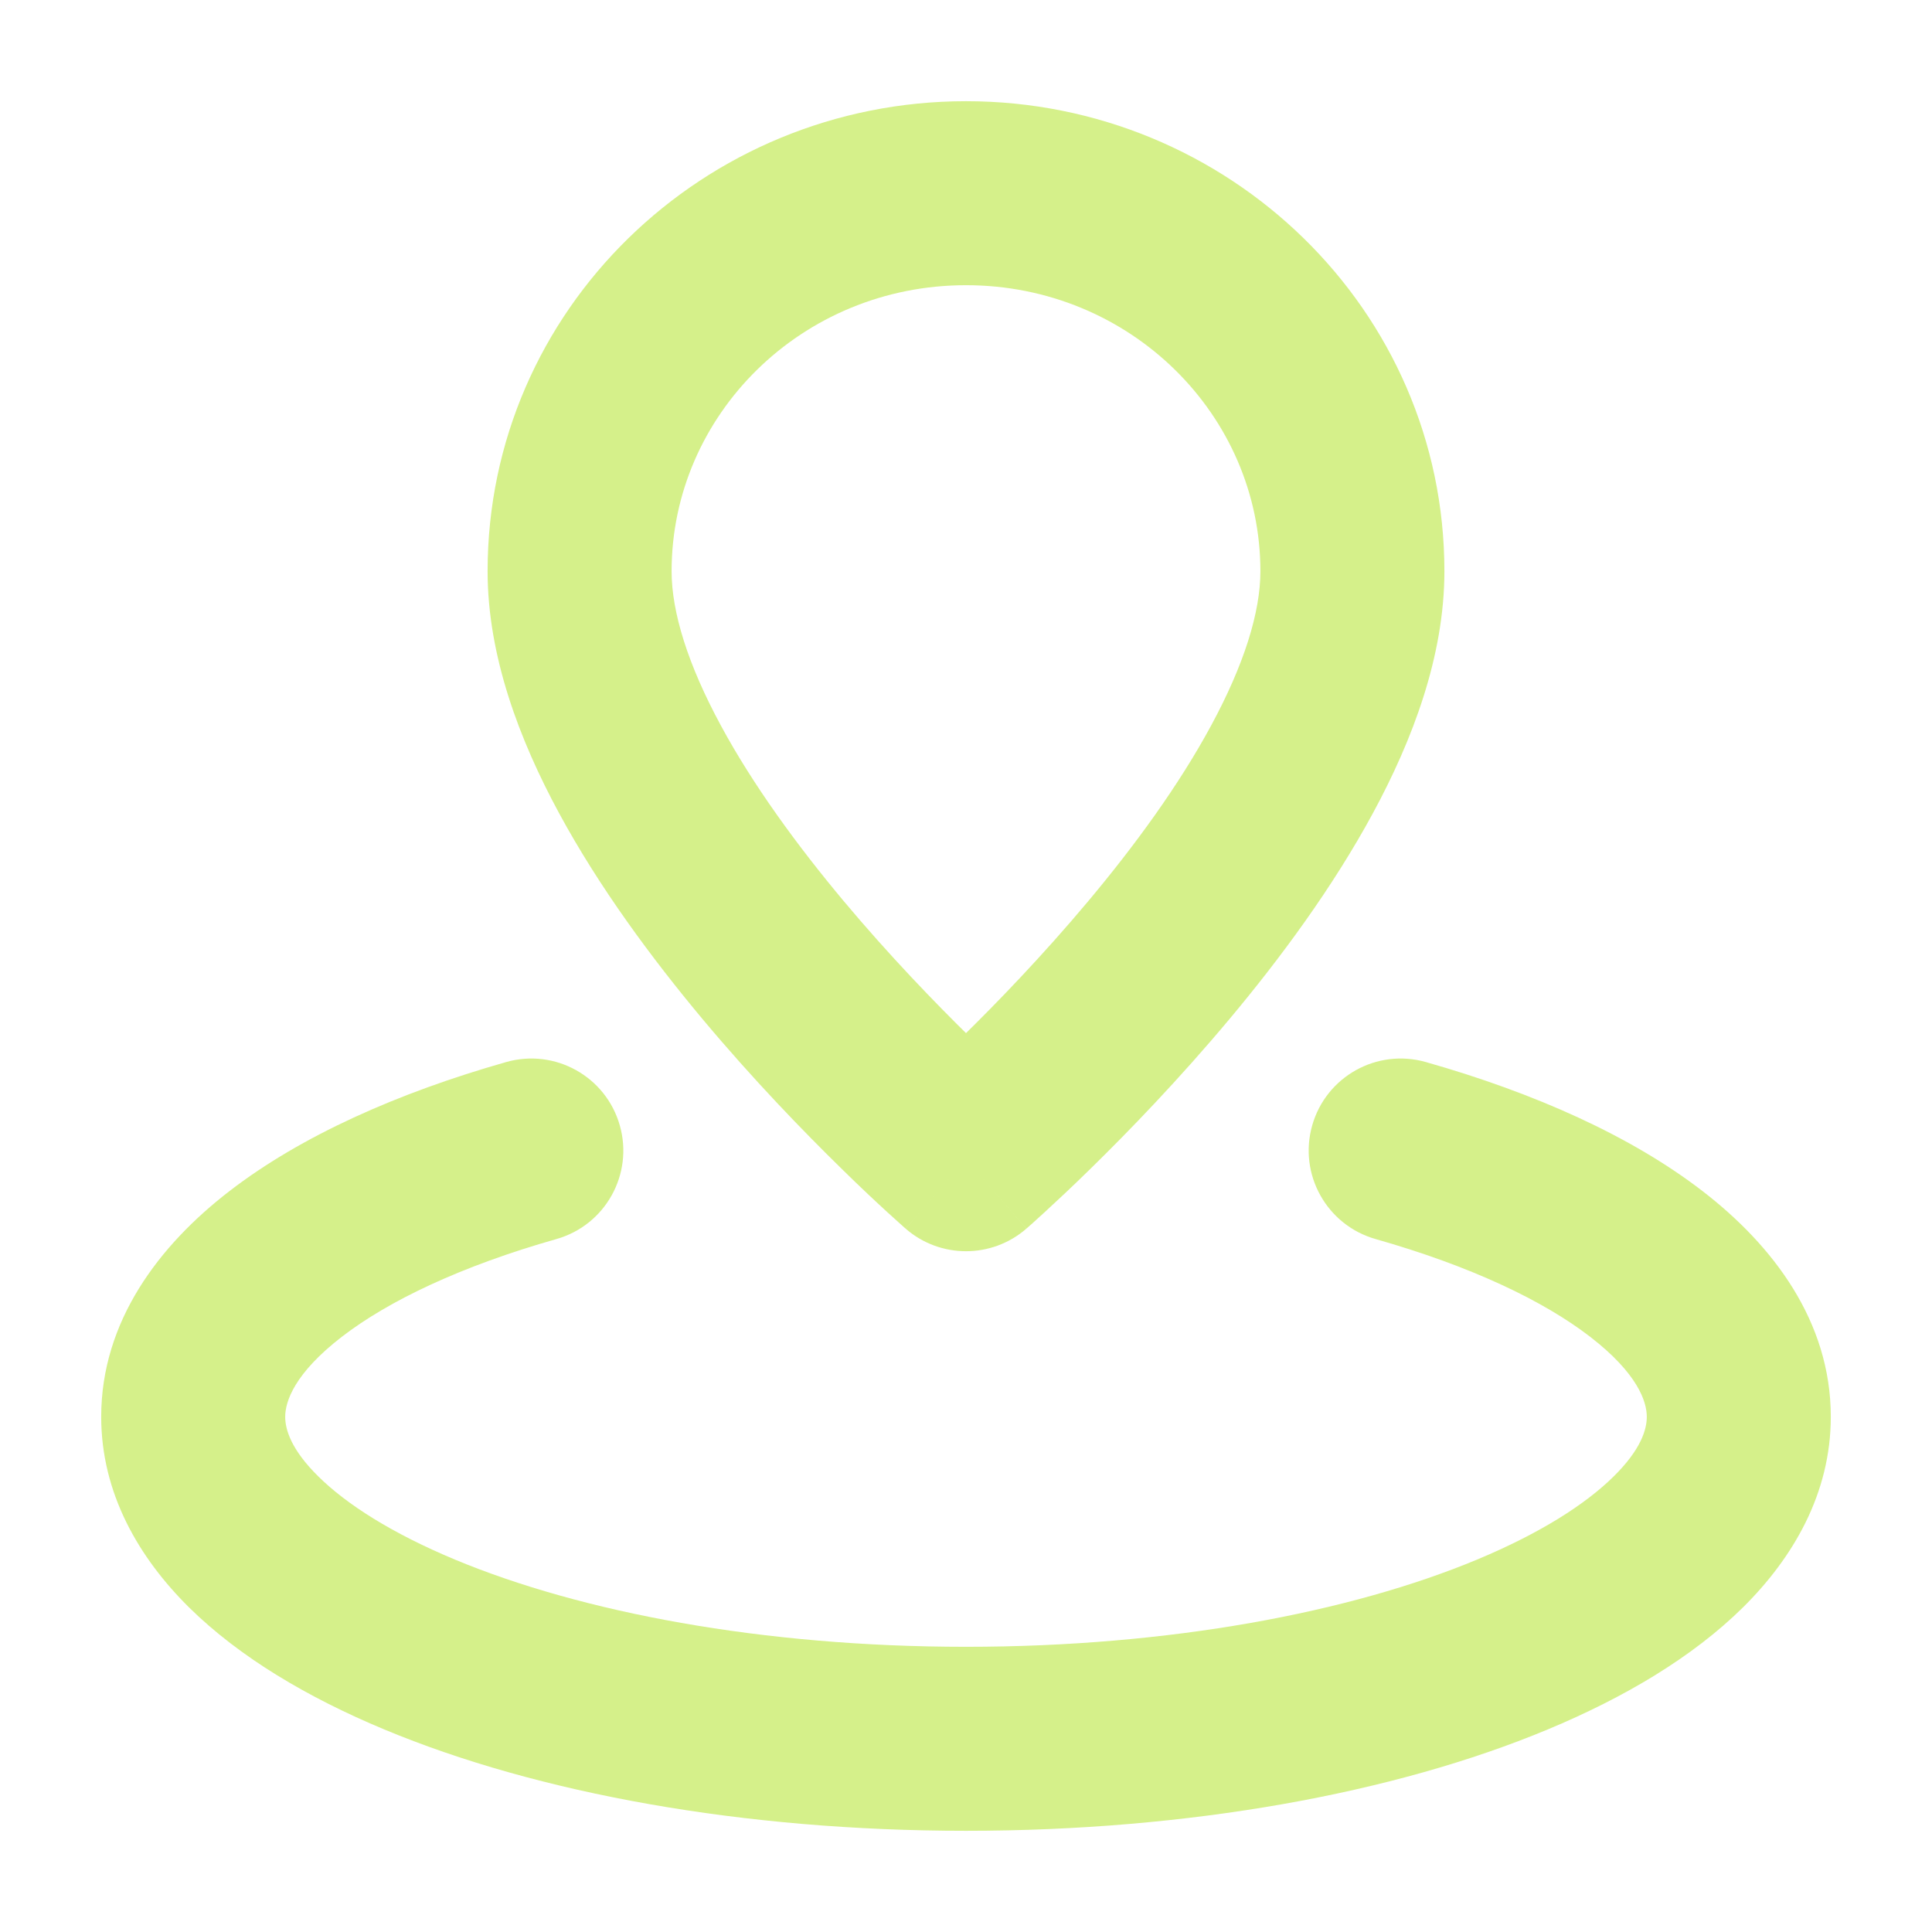 <svg width="21" height="21" viewBox="0 0 21 21" fill="none" xmlns="http://www.w3.org/2000/svg">
<path d="M10.5 12.6L9.844 13.355C10.22 13.682 10.78 13.682 11.156 13.355L10.5 12.6ZM6.048 13.468C6.58 13.317 6.888 12.764 6.737 12.233C6.586 11.701 6.033 11.393 5.502 11.544L5.775 12.506L6.048 13.468ZM15.498 11.544C14.967 11.393 14.414 11.701 14.263 12.233C14.112 12.764 14.421 13.317 14.952 13.468L15.225 12.506L15.498 11.544ZM14.7 6.209H13.7C13.7 6.656 13.522 7.226 13.164 7.887C12.814 8.535 12.334 9.192 11.833 9.79C11.335 10.385 10.835 10.902 10.457 11.272C10.269 11.456 10.113 11.602 10.005 11.7C9.951 11.75 9.909 11.787 9.882 11.812C9.868 11.824 9.858 11.833 9.851 11.839C9.848 11.842 9.846 11.844 9.845 11.845C9.844 11.845 9.844 11.846 9.844 11.846C9.844 11.846 9.844 11.846 9.844 11.846C9.844 11.846 9.844 11.846 9.844 11.846C9.844 11.846 9.844 11.845 10.5 12.6C11.156 13.355 11.156 13.355 11.157 13.354C11.157 13.354 11.157 13.354 11.157 13.354C11.157 13.354 11.158 13.354 11.158 13.353C11.159 13.352 11.16 13.351 11.162 13.35C11.164 13.348 11.168 13.344 11.173 13.34C11.182 13.332 11.196 13.32 11.213 13.305C11.247 13.275 11.295 13.231 11.356 13.175C11.478 13.063 11.65 12.903 11.856 12.701C12.266 12.3 12.815 11.733 13.367 11.073C13.917 10.416 14.486 9.646 14.923 8.839C15.353 8.045 15.7 7.132 15.7 6.209H14.7ZM10.5 12.6C11.156 11.845 11.156 11.846 11.156 11.846C11.156 11.846 11.157 11.846 11.157 11.846C11.157 11.846 11.157 11.846 11.157 11.846C11.156 11.846 11.156 11.845 11.155 11.845C11.154 11.844 11.152 11.842 11.149 11.839C11.142 11.833 11.132 11.824 11.118 11.812C11.091 11.787 11.049 11.75 10.995 11.7C10.887 11.602 10.731 11.456 10.543 11.272C10.166 10.902 9.665 10.385 9.167 9.79C8.667 9.192 8.186 8.535 7.836 7.887C7.478 7.226 7.3 6.656 7.3 6.209H6.3H5.3C5.3 7.132 5.647 8.045 6.077 8.839C6.514 9.646 7.084 10.416 7.633 11.073C8.185 11.733 8.735 12.3 9.145 12.701C9.35 12.903 9.522 13.063 9.644 13.175C9.705 13.231 9.754 13.275 9.788 13.305C9.805 13.32 9.818 13.332 9.827 13.34C9.832 13.344 9.836 13.348 9.839 13.35C9.84 13.351 9.841 13.352 9.842 13.353C9.842 13.354 9.843 13.354 9.843 13.354C9.843 13.354 9.844 13.354 9.844 13.354C9.844 13.355 9.844 13.355 10.5 12.6ZM6.3 6.209H7.3C7.3 4.513 8.712 3.1 10.5 3.1V2.1V1.1C7.649 1.1 5.3 3.367 5.3 6.209H6.3ZM10.5 2.1V3.1C12.288 3.1 13.7 4.513 13.7 6.209H14.7H15.7C15.7 3.367 13.351 1.1 10.5 1.1V2.1ZM18.9 15.4H17.9C17.9 15.535 17.839 15.754 17.538 16.05C17.234 16.35 16.743 16.665 16.055 16.952C14.684 17.523 12.721 17.9 10.5 17.9V18.9V19.9C12.919 19.9 15.155 19.494 16.824 18.798C17.657 18.451 18.396 18.013 18.942 17.475C19.491 16.933 19.9 16.232 19.9 15.4H18.9ZM10.5 18.9V17.9C8.28 17.9 6.316 17.523 4.945 16.952C4.257 16.665 3.766 16.35 3.462 16.05C3.161 15.754 3.1 15.535 3.1 15.4H2.1H1.1C1.1 16.232 1.509 16.933 2.058 17.475C2.605 18.013 3.343 18.451 4.176 18.798C5.845 19.494 8.081 19.9 10.5 19.9V18.9ZM2.1 15.4H3.1C3.1 15.235 3.199 14.929 3.716 14.53C4.223 14.139 5.012 13.762 6.048 13.468L5.775 12.506L5.502 11.544C4.32 11.88 3.271 12.348 2.495 12.946C1.729 13.536 1.1 14.362 1.1 15.4H2.1ZM15.225 12.506L14.952 13.468C15.988 13.762 16.777 14.139 17.284 14.53C17.801 14.929 17.9 15.235 17.9 15.4H18.9H19.9C19.9 14.362 19.271 13.536 18.505 12.946C17.729 12.348 16.681 11.88 15.498 11.544L15.225 12.506Z" fill="#D5F08A"/>
</svg>
